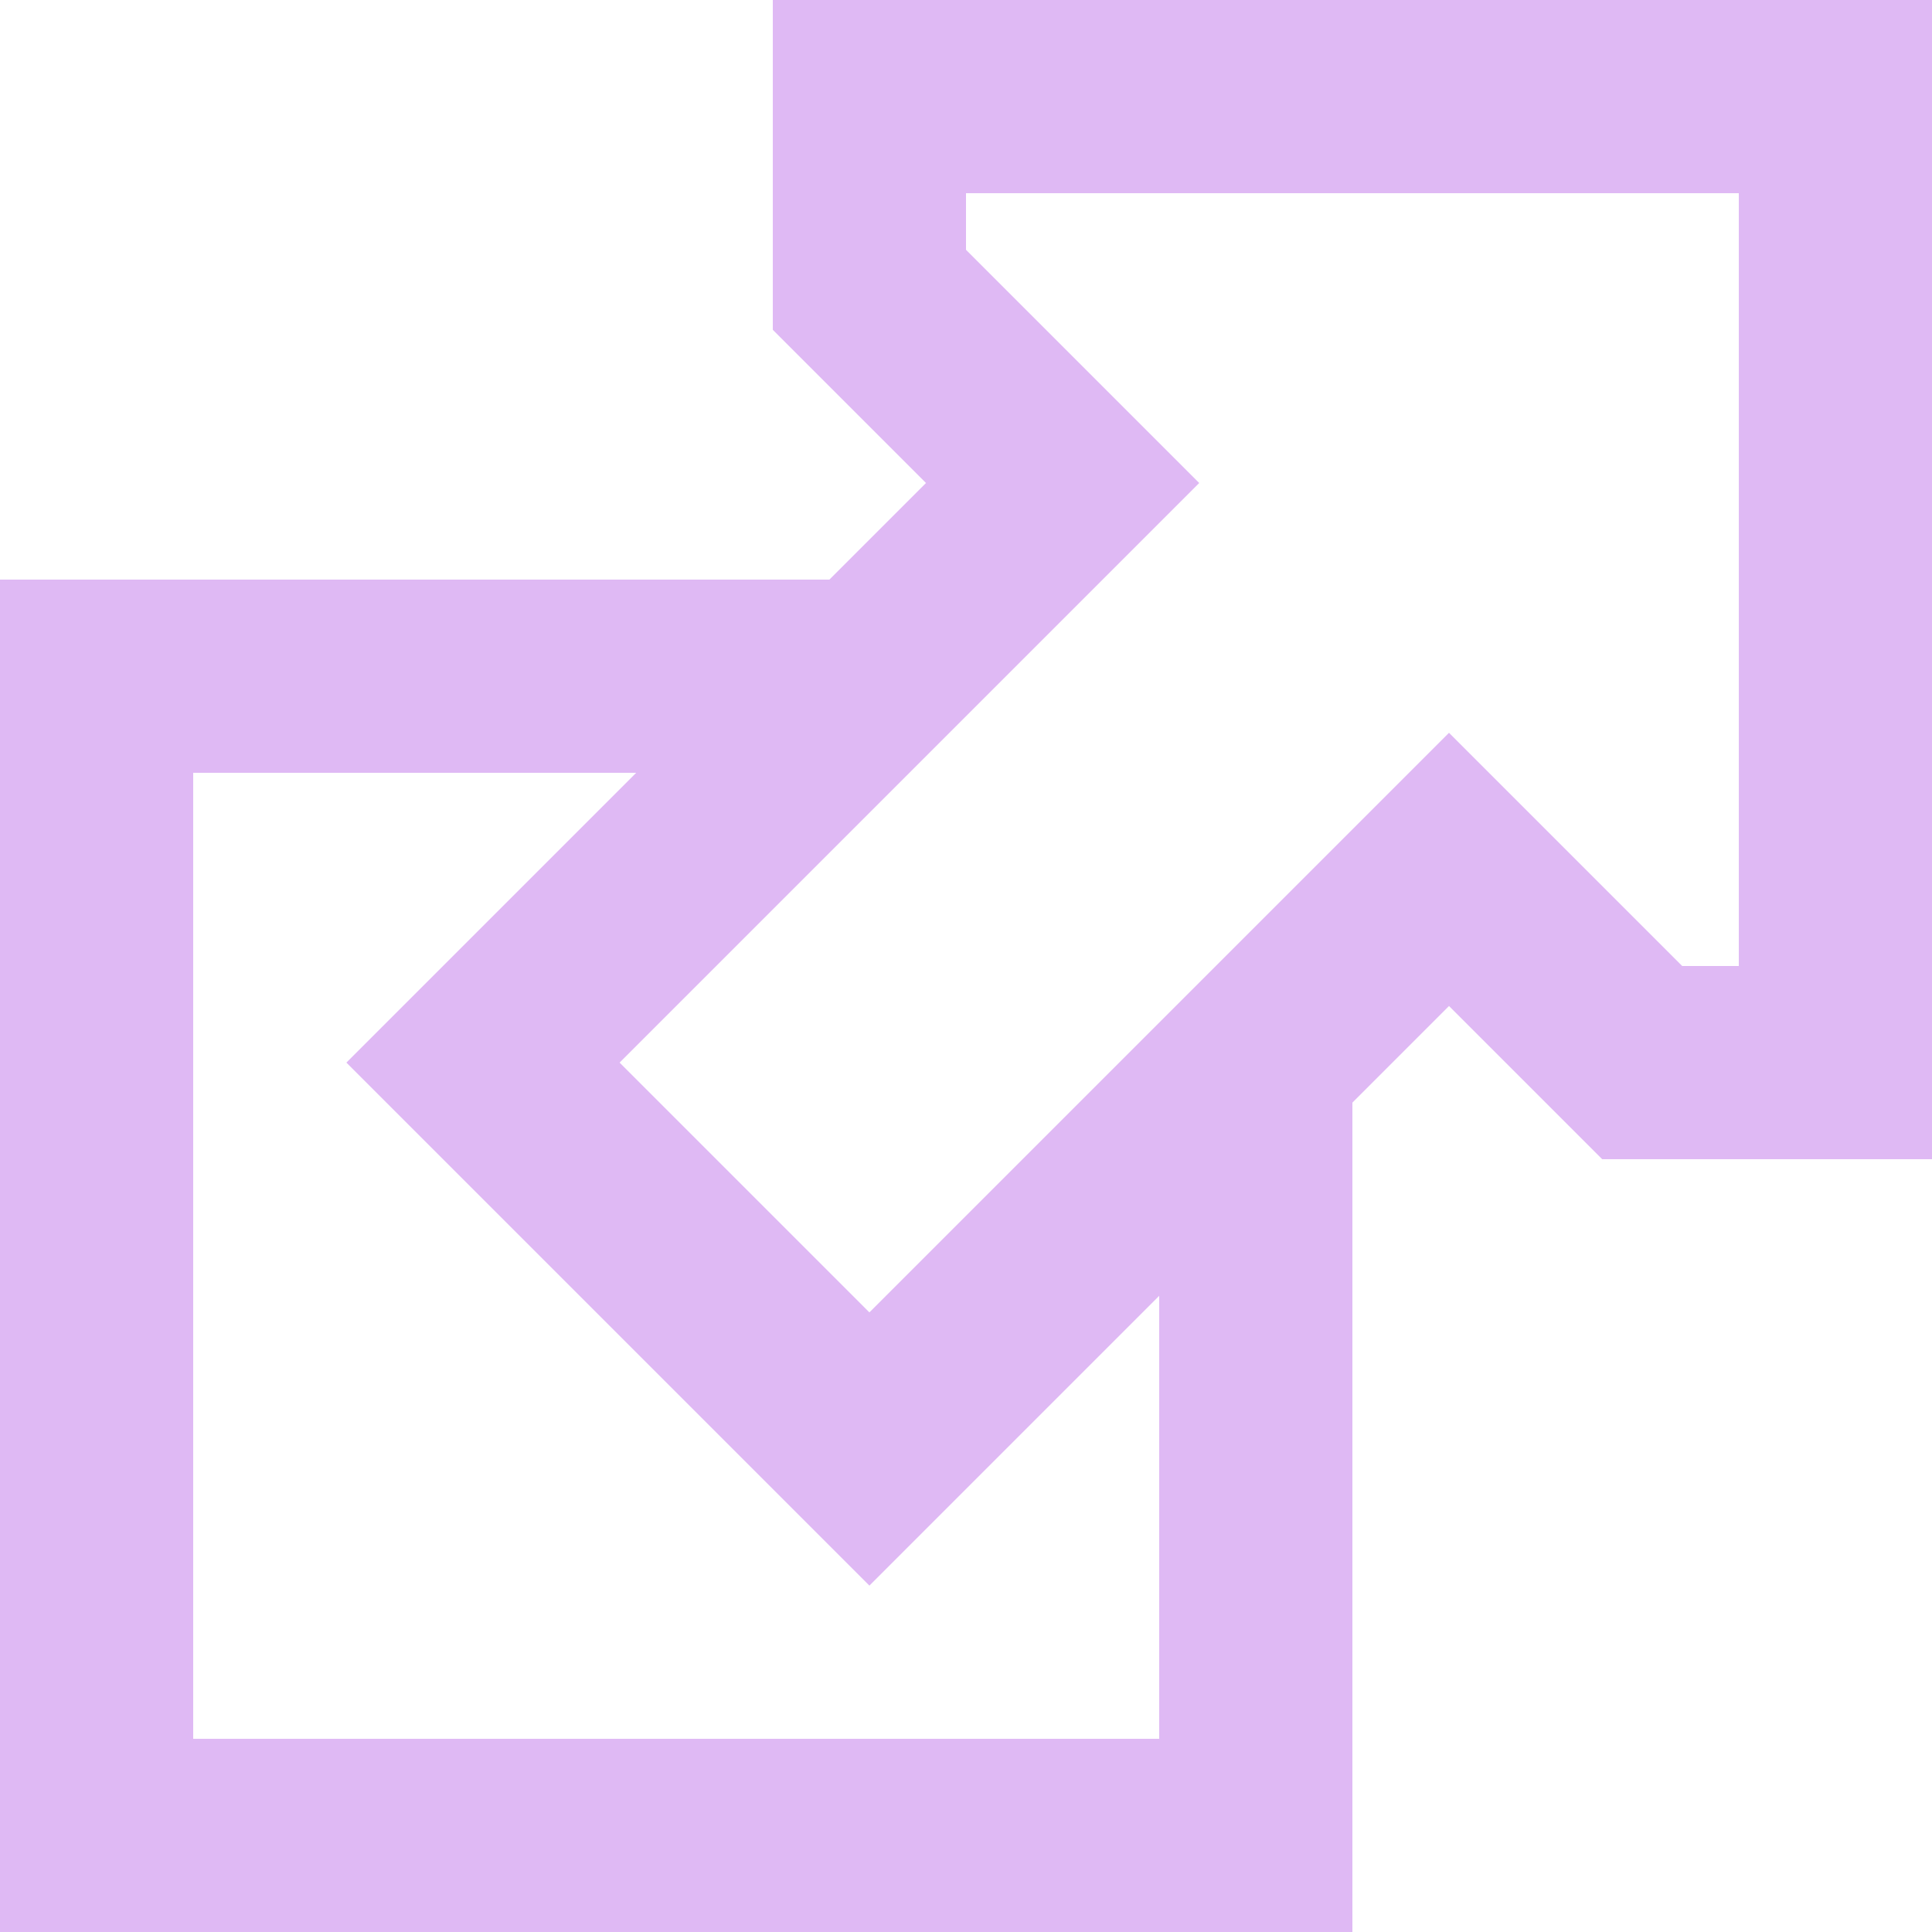 <?xml version="1.0" encoding="UTF-8" standalone="no"?>
<svg
   width="100"
   height="100"
   version="1.1"
   id="svg20"
   sodipodi:docname="ext.svg"
   inkscape:version="1.2.1 (2ed6d7ae0b, 2022-08-22, custom)"
   xmlns:inkscape="http://www.inkscape.org/namespaces/inkscape"
   xmlns:sodipodi="http://sodipodi.sourceforge.net/DTD/sodipodi-0.dtd"
   xmlns="http://www.w3.org/2000/svg"
   xmlns:svg="http://www.w3.org/2000/svg">
  <defs
     id="defs24" />
  <sodipodi:namedview
     id="namedview22"
     pagecolor="#ffffff"
     bordercolor="#666666"
     borderopacity="1.0"
     inkscape:showpageshadow="2"
     inkscape:pageopacity="0.0"
     inkscape:pagecheckerboard="0"
     inkscape:deskcolor="#d1d1d1"
     showgrid="false"
     inkscape:zoom="2.1875"
     inkscape:cx="6.6285714"
     inkscape:cy="53.485714"
     inkscape:window-width="1452"
     inkscape:window-height="773"
     inkscape:window-x="274"
     inkscape:window-y="69"
     inkscape:window-maximized="0"
     inkscape:current-layer="svg20" />
  <path
     fill="#FFF"
     stroke="#c00"
     stroke-width="10"
     stroke-opacity="0.6"
     fill-opacity="0.4"
     d="m43,35H5v60h60V57M45,5v10l10,10-30,30 20,20 30-30 10,10h10V5z"
     id="path18"
     style="stroke:#c98bec;stroke-opacity:0.6;fill:none" />
</svg>
